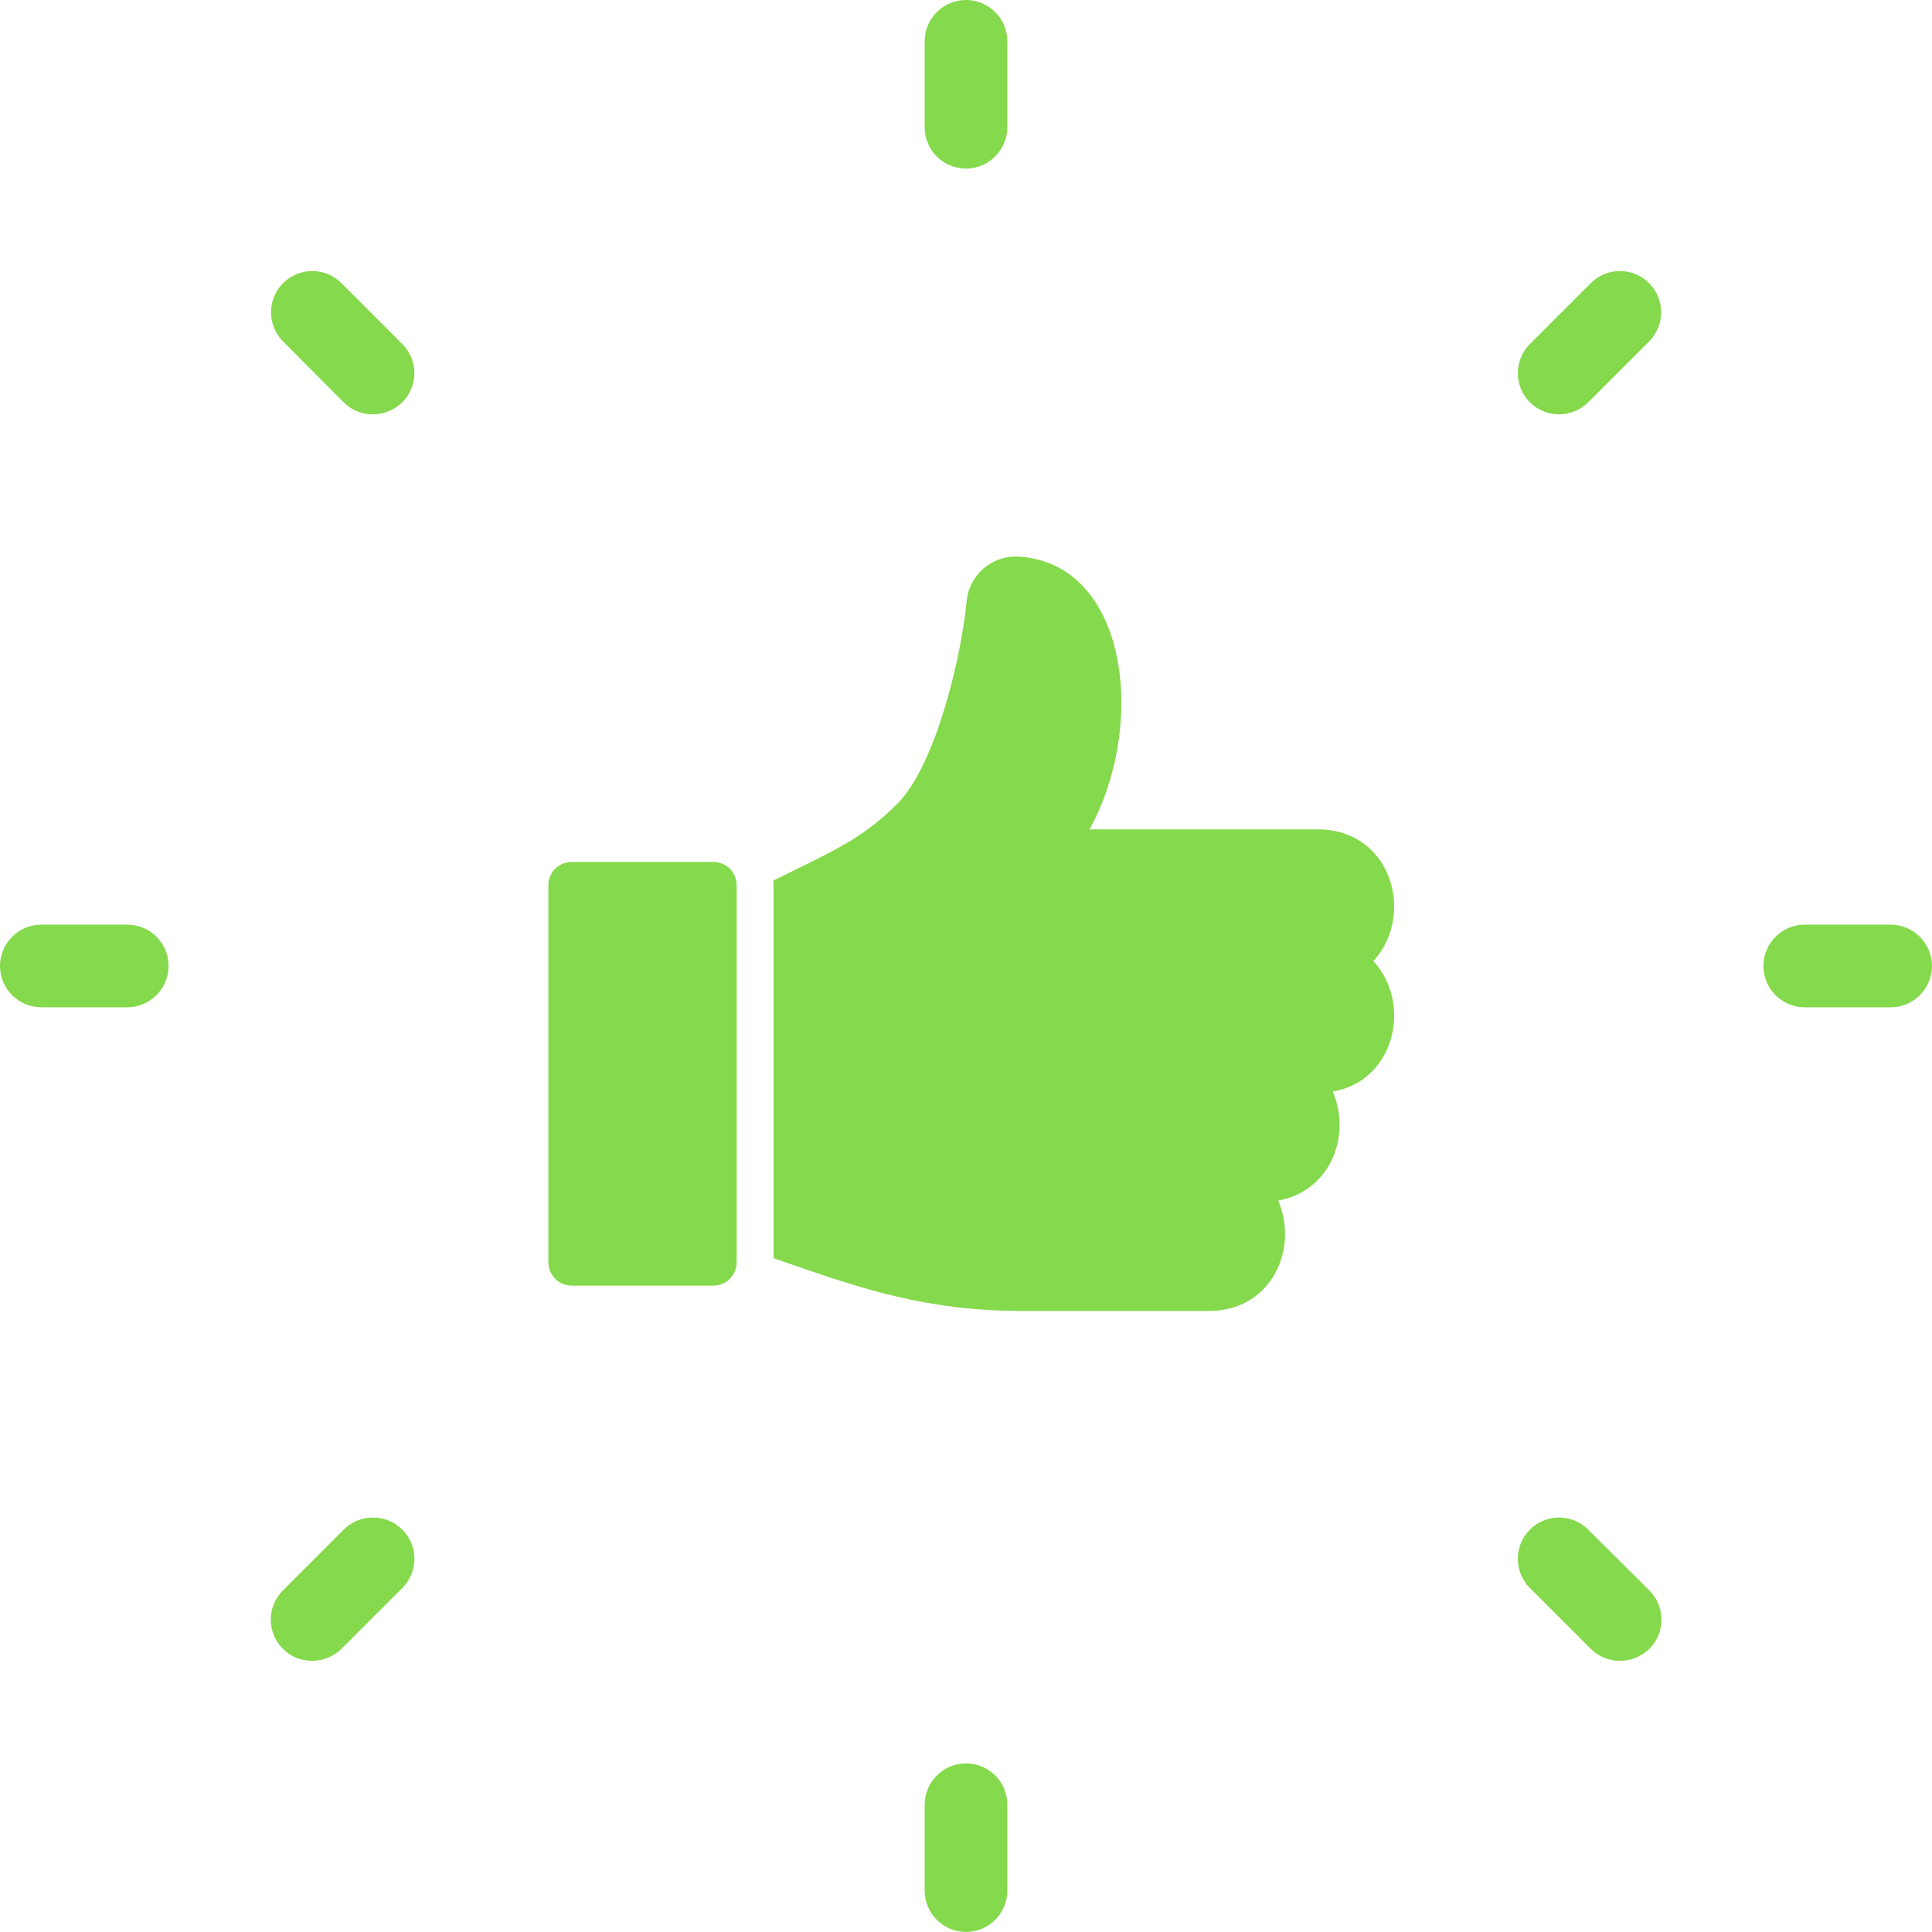 <svg width="168" height="168" viewBox="0 0 168 168" fill="none" xmlns="http://www.w3.org/2000/svg">
<path d="M84 14.157C85.703 14.157 87.094 12.766 87.094 11.063V3.594C87.094 1.891 85.703 0.5 84 0.5C82.297 0.5 80.906 1.891 80.906 3.594V11.063C80.906 12.795 82.3 14.157 84 14.157Z" fill="#85D94C" stroke="#85D94C"/>
<path d="M84 153.839C82.297 153.839 80.906 155.23 80.906 156.933V164.402C80.906 166.105 82.297 167.496 84 167.496C85.703 167.496 87.094 166.105 87.094 164.402V156.933C87.094 155.201 85.699 153.839 84 153.839Z" fill="#85D94C" stroke="#85D94C"/>
<path d="M30.236 34.63L30.237 34.631C30.857 35.251 31.636 35.529 32.432 35.529C33.239 35.529 34.009 35.218 34.618 34.64L34.618 34.64L34.627 34.631C35.834 33.424 35.834 31.473 34.627 30.266L29.336 24.975C28.129 23.768 26.178 23.768 24.971 24.975C23.765 26.182 23.765 28.132 24.971 29.339C24.971 29.339 24.971 29.339 24.971 29.34L30.236 34.63Z" fill="#85D94C" stroke="#85D94C"/>
<path d="M133.389 137.73L133.743 137.376L133.389 137.73L138.681 143.021C139.301 143.641 140.08 143.919 140.876 143.919C141.682 143.919 142.453 143.608 143.062 143.03L143.062 143.03L143.071 143.021C144.278 141.814 144.278 139.863 143.071 138.657L143.07 138.656L137.754 133.365C137.754 133.365 137.753 133.365 137.753 133.365C136.546 132.159 134.596 132.159 133.389 133.365C132.183 134.572 132.183 136.523 133.389 137.73Z" fill="#85D94C" stroke="#85D94C"/>
<path d="M11.063 80.904H3.594C1.891 80.904 0.5 82.295 0.5 83.998C0.5 85.701 1.891 87.092 3.594 87.092H11.063C12.766 87.092 14.157 85.701 14.157 83.998C14.157 82.299 12.795 80.904 11.063 80.904Z" fill="#85D94C" stroke="#85D94C"/>
<path d="M164.403 80.904H156.934C155.231 80.904 153.84 82.295 153.84 83.998C153.84 85.701 155.231 87.092 156.934 87.092H164.403C166.106 87.092 167.497 85.701 167.497 83.998C167.497 82.295 166.106 80.904 164.403 80.904Z" fill="#85D94C" stroke="#85D94C"/>
<path d="M29.333 143.03L29.333 143.03L29.342 143.021L34.633 137.73C35.84 136.523 35.84 134.572 34.633 133.365C33.426 132.159 31.45 132.159 30.243 133.365L24.952 138.657C23.745 139.863 23.745 141.814 24.952 143.021C25.572 143.641 26.352 143.919 27.147 143.919C27.954 143.919 28.724 143.608 29.333 143.03Z" fill="#85D94C" stroke="#85D94C"/>
<path d="M137.745 34.64L137.745 34.64L137.754 34.631L143.045 29.34C144.252 28.133 144.252 26.182 143.045 24.975C141.838 23.768 139.887 23.768 138.681 24.975L133.389 30.266C132.183 31.473 132.183 33.424 133.389 34.631C133.979 35.221 134.783 35.529 135.559 35.529C136.365 35.529 137.136 35.218 137.745 34.64Z" fill="#85D94C" stroke="#85D94C"/>
<path d="M62.011 74.95H49.731C48.584 74.95 47.684 75.85 47.684 76.997V109.746C47.684 110.892 48.584 111.793 49.731 111.793H62.011C63.158 111.793 64.057 110.892 64.057 109.746V76.997C64.058 75.85 63.158 74.95 62.011 74.95Z" fill="#85D94C"/>
<path d="M121.23 78.829C121.23 75.494 118.939 72.118 114.566 72.118H94.736C97.569 67.051 98.402 59.923 96.433 54.709C94.986 50.873 92.222 48.635 88.645 48.407L88.587 48.402C86.259 48.26 84.244 50.003 84.05 52.328C83.541 57.5 81.274 66.648 78.026 69.897C75.291 72.631 72.951 73.777 69.07 75.674C68.508 75.949 67.895 76.249 67.246 76.572C67.258 76.712 67.265 76.853 67.265 76.997V109.412C67.733 109.572 68.196 109.731 68.65 109.887C75.054 112.095 80.589 114 89.048 114H105.08C109.455 114 111.744 110.623 111.744 107.289C111.744 106.299 111.543 105.307 111.145 104.398C112.603 104.137 113.878 103.436 114.823 102.363C115.895 101.144 116.487 99.525 116.487 97.802C116.487 96.816 116.286 95.823 115.89 94.917C119.402 94.311 121.231 91.296 121.231 88.316C121.231 86.588 120.615 84.847 119.414 83.573C120.612 82.298 121.23 80.558 121.23 78.829Z" fill="#85D94C"/>
</svg>

